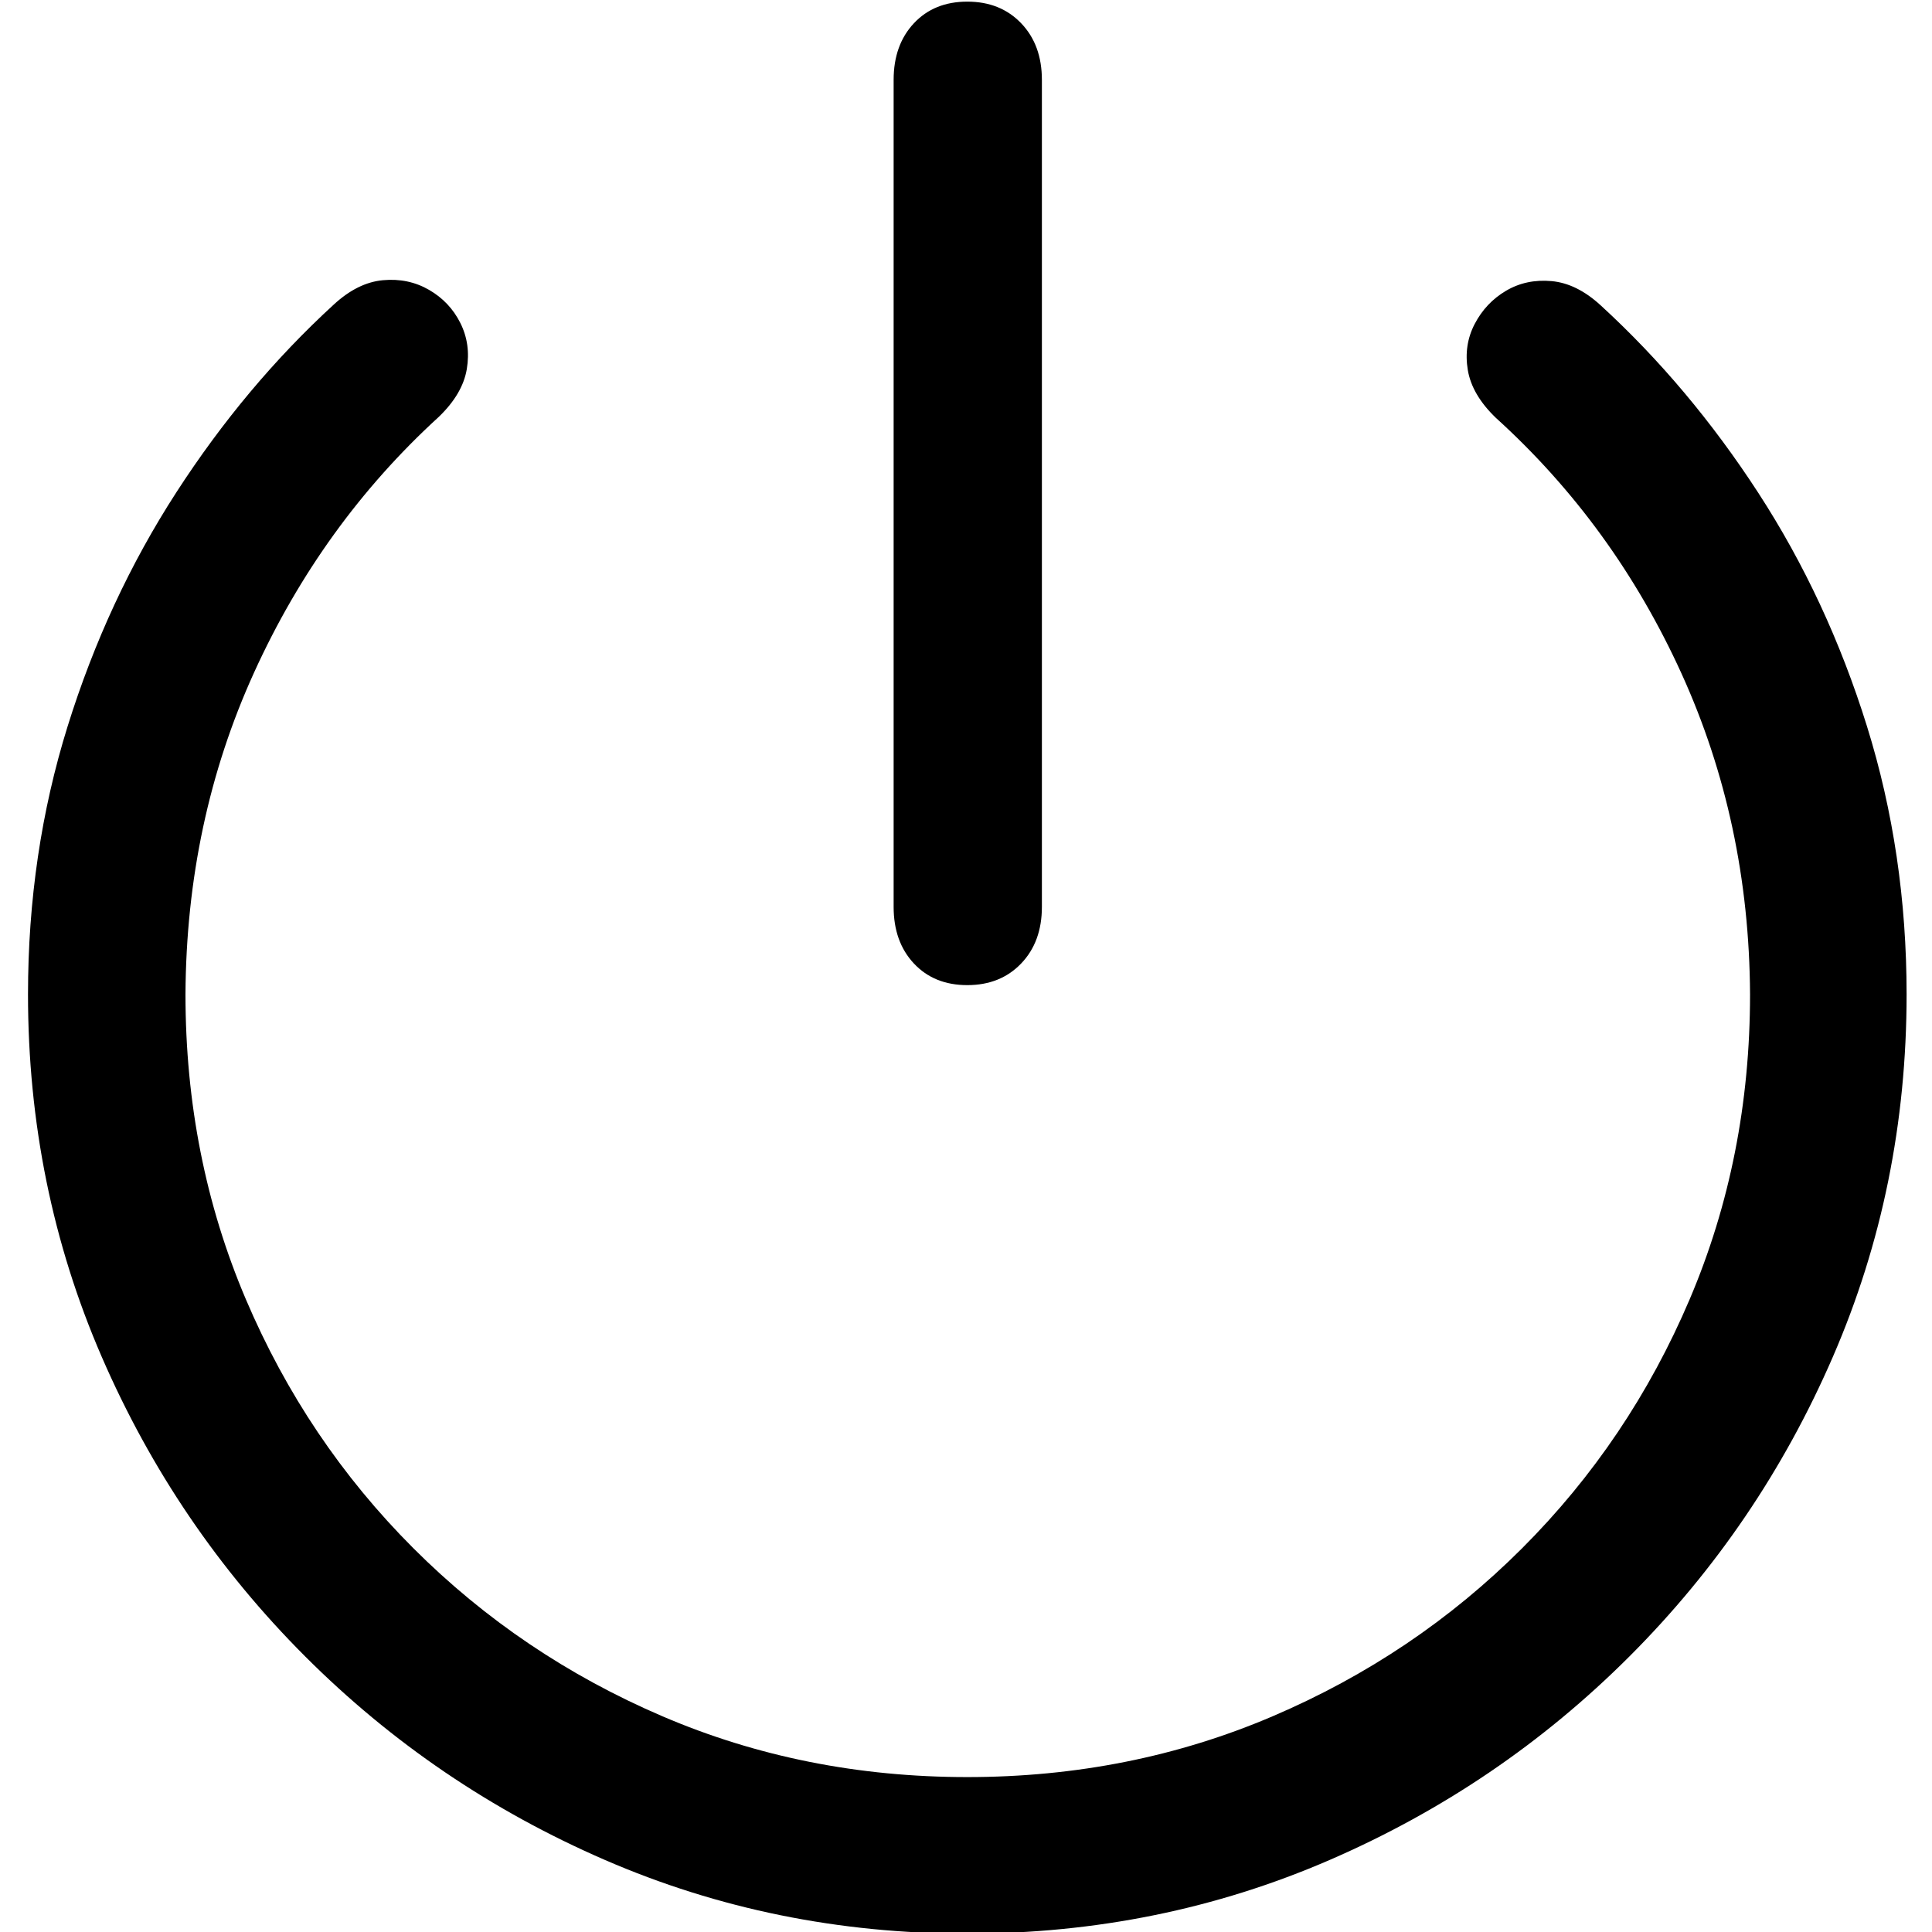 <?xml version="1.0" encoding="UTF-8"?>
<svg width="1000px" height="1000px" viewBox="0 0 1000 1000" xmlns="http://www.w3.org/2000/svg" xmlns:xlink="http://www.w3.org/1999/xlink" version="1.1">
 <!-- Generated by Pixelmator Pro 2.0.6 -->
 <path id="􀆨" d="M500.673 1000.844 C567.086 1000.844 629.606 988.134 688.233 962.712 746.86 937.291 798.576 902.178 843.381 857.374 888.185 812.569 923.298 760.853 948.719 702.226 974.141 643.599 986.851 581.079 986.851 514.666 986.851 466.049 980.018 419.814 966.355 375.963 952.692 332.112 933.943 291.835 910.111 255.134 886.279 218.432 859.11 186.099 828.605 158.136 820.342 150.51 811.843 146.299 803.104 145.505 794.366 144.711 786.501 146.38 779.51 150.51 772.519 154.641 767.118 160.36 763.305 167.669 759.491 174.978 758.3 182.922 759.73 191.502 761.16 200.081 766.006 208.343 774.267 216.287 814.941 253.148 846.956 297.237 870.311 348.556 893.667 399.875 905.504 455.245 905.821 514.666 905.821 570.911 895.414 623.5 874.601 672.436 853.788 721.371 824.871 764.348 787.852 801.368 750.832 838.388 707.775 867.383 658.681 888.356 609.587 909.328 556.917 919.814 500.673 919.814 444.429 919.814 391.84 909.328 342.904 888.356 293.968 867.383 250.991 838.388 213.972 801.368 176.952 764.348 148.036 721.371 127.223 672.436 106.409 623.5 96.002 570.911 96.002 514.666 96.32 454.927 108.157 399.398 131.512 348.079 154.868 296.76 186.723 252.671 227.08 215.81 235.341 207.867 240.187 199.604 241.617 191.025 243.047 182.445 241.935 174.502 238.281 167.193 234.626 159.884 229.224 154.164 222.075 150.033 214.925 145.903 206.981 144.235 198.243 145.029 189.504 145.823 181.004 150.033 172.742 157.66 142.237 185.622 115.068 218.034 91.236 254.895 67.404 291.756 48.656 332.112 34.992 375.963 21.328 419.814 14.496 466.049 14.496 514.666 14.496 581.079 27.206 643.599 52.628 702.226 78.049 760.853 113.161 812.569 157.966 857.374 202.771 902.178 254.487 937.291 313.114 962.712 371.741 988.134 434.26 1000.844 500.673 1000.844 Z M500.673 509.9 C512.113 509.9 521.407 506.167 528.557 498.699 535.707 491.231 539.282 481.46 539.282 469.385 L539.282 41.359 C539.282 29.283 535.707 19.512 528.557 12.045 521.407 4.578 512.113 0.844 500.673 0.844 489.234 0.844 480.019 4.578 473.028 12.045 466.037 19.512 462.542 29.283 462.542 41.359 L462.542 469.385 C462.542 481.46 466.037 491.231 473.028 498.699 480.019 506.167 489.234 509.9 500.673 509.9 Z" fill="#000000" fill-opacity="1" stroke="none"/>
</svg>
